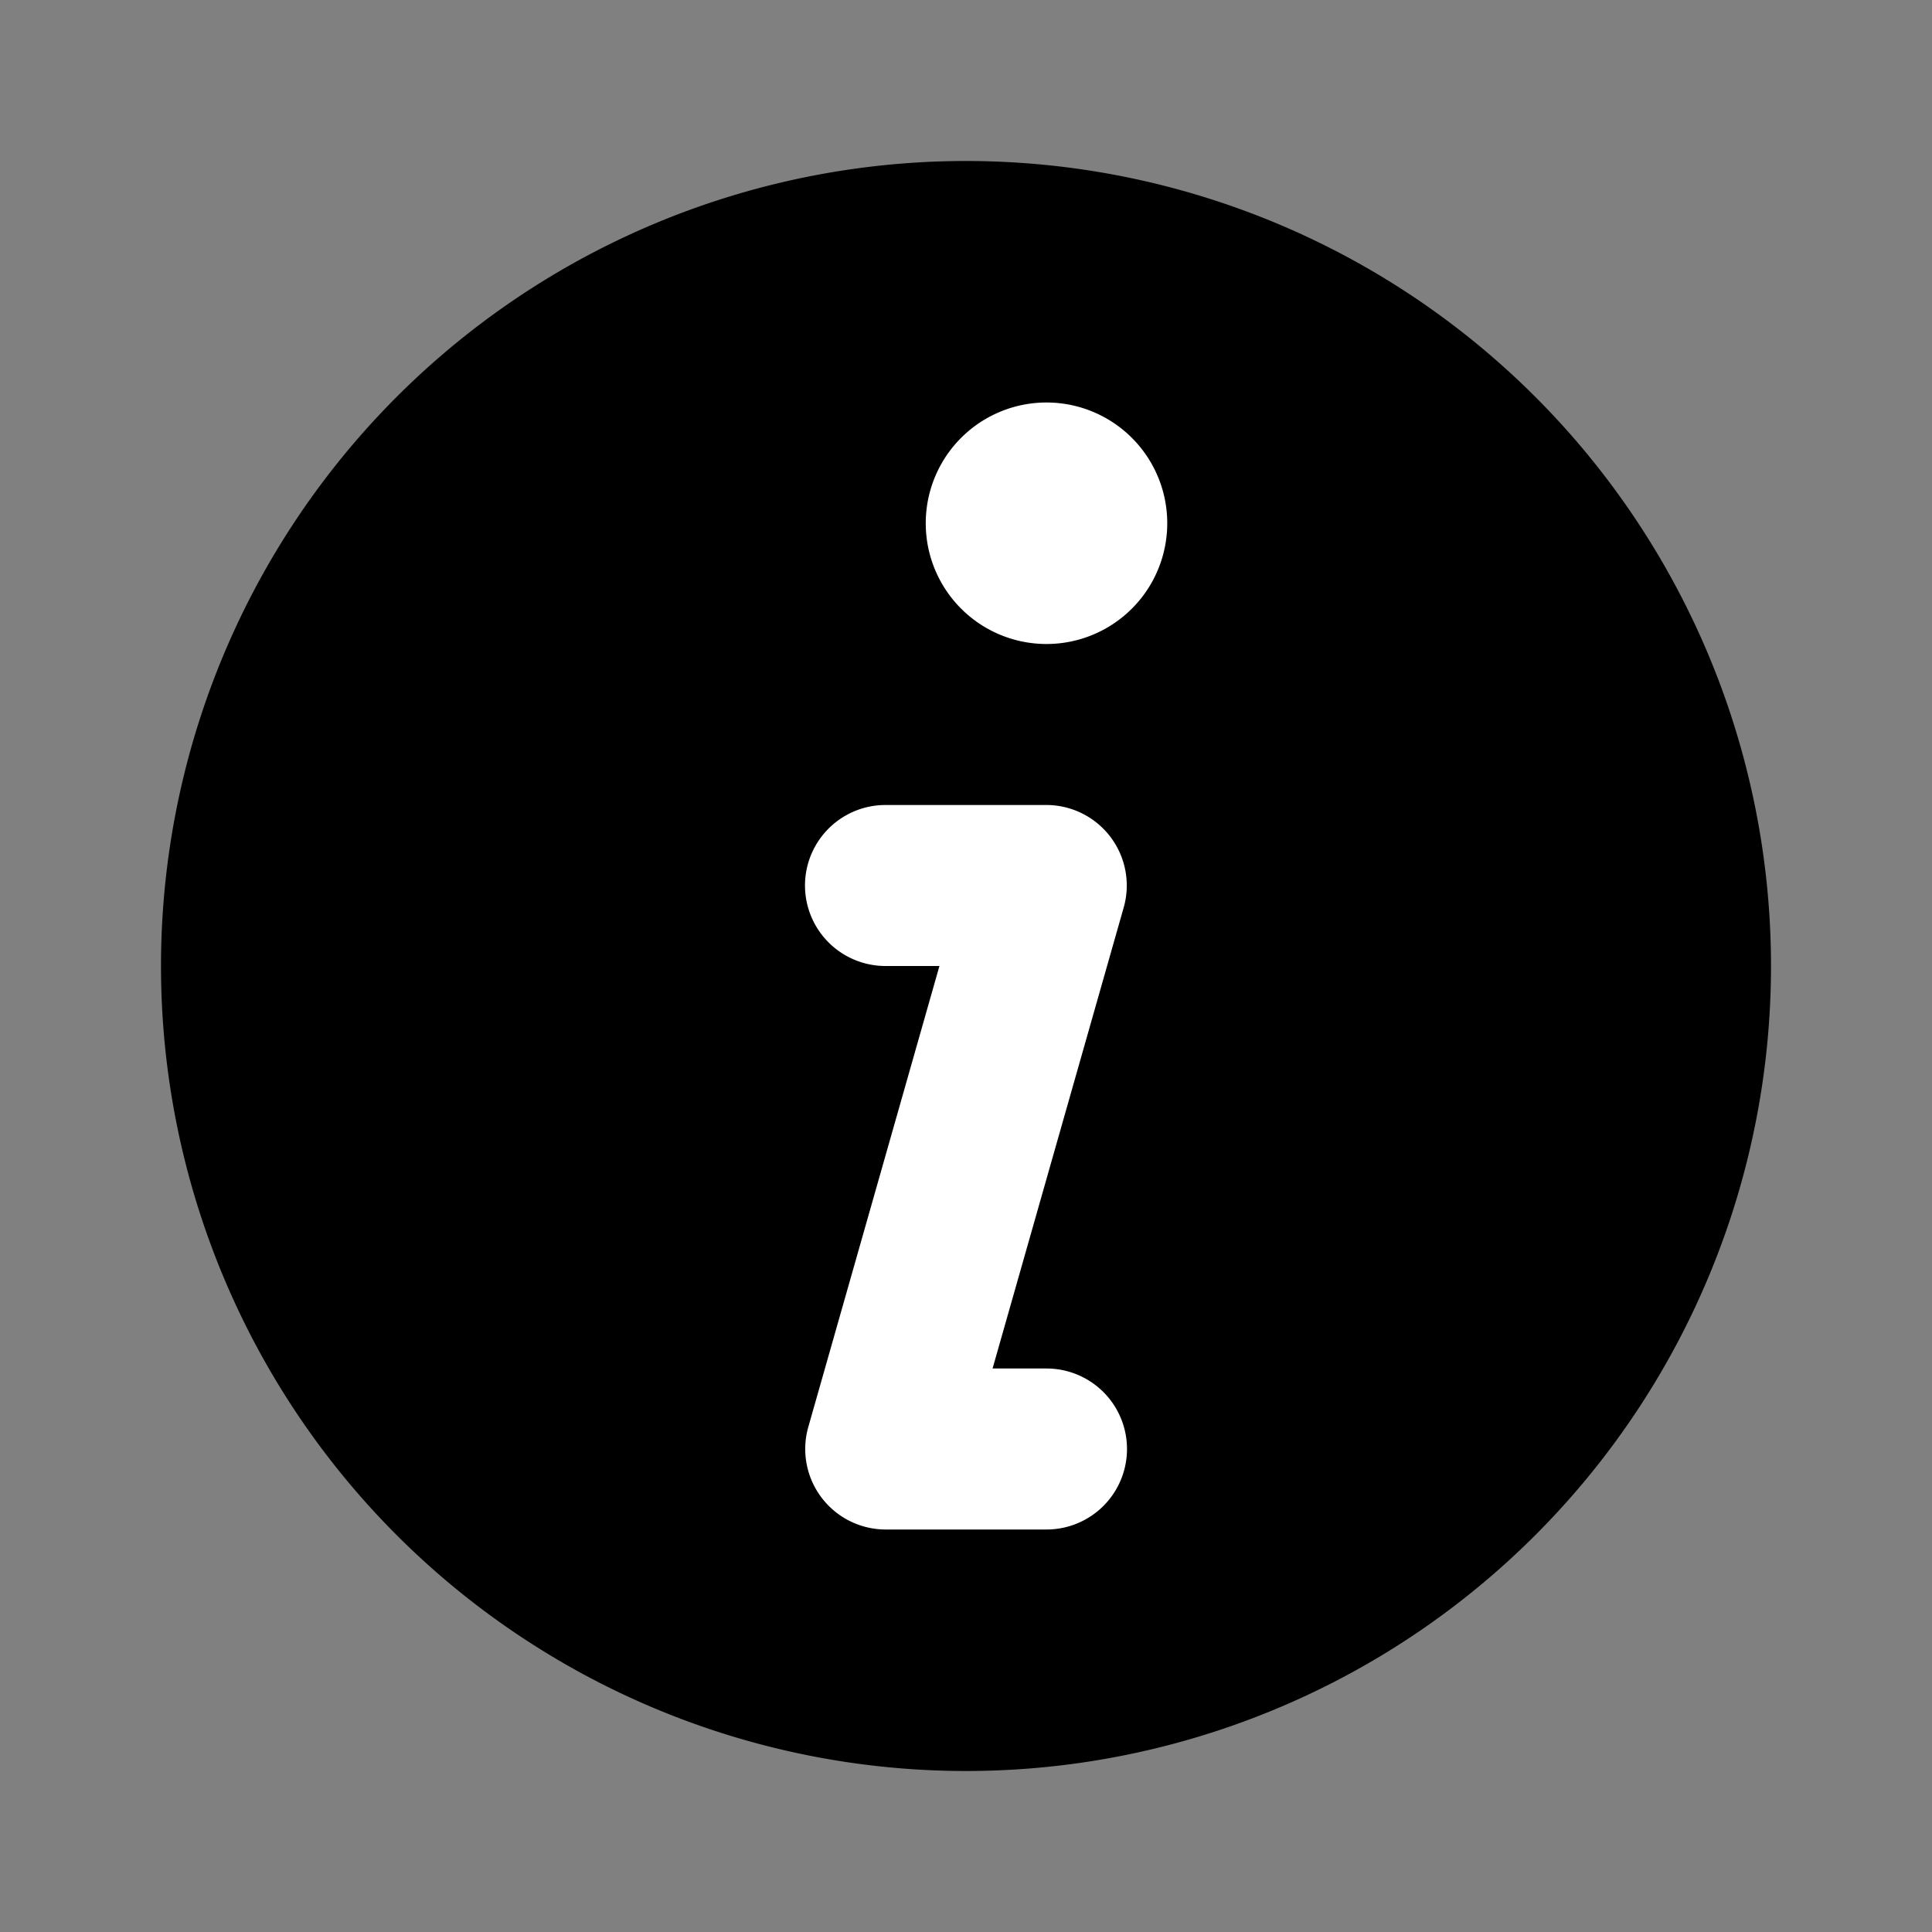 <svg xmlns="http://www.w3.org/2000/svg" width="16" height="16" viewBox="0 0 24 24">
  <rect x="0" y="0" width="24" height="24" fill="#808080" stroke="none"/>
  <path fill="currentColor" d="M12 2a10 10 0 1 1 0 20 10 10 0 0 1 0-20z"/>
  <path fill="white" d="M11 12a1 1 0 0 1 0-2h2a1 1 0 0 1 .96 1.27L12.33 17H13a1 1 0 0 1 0 2h-2a1 1 0 0 1-.96-1.27L11.67 12H11zm2-4a1.5 1.5 0 1 1 0-3 1.5 1.5 0 0 1 0 3z"/>
</svg>